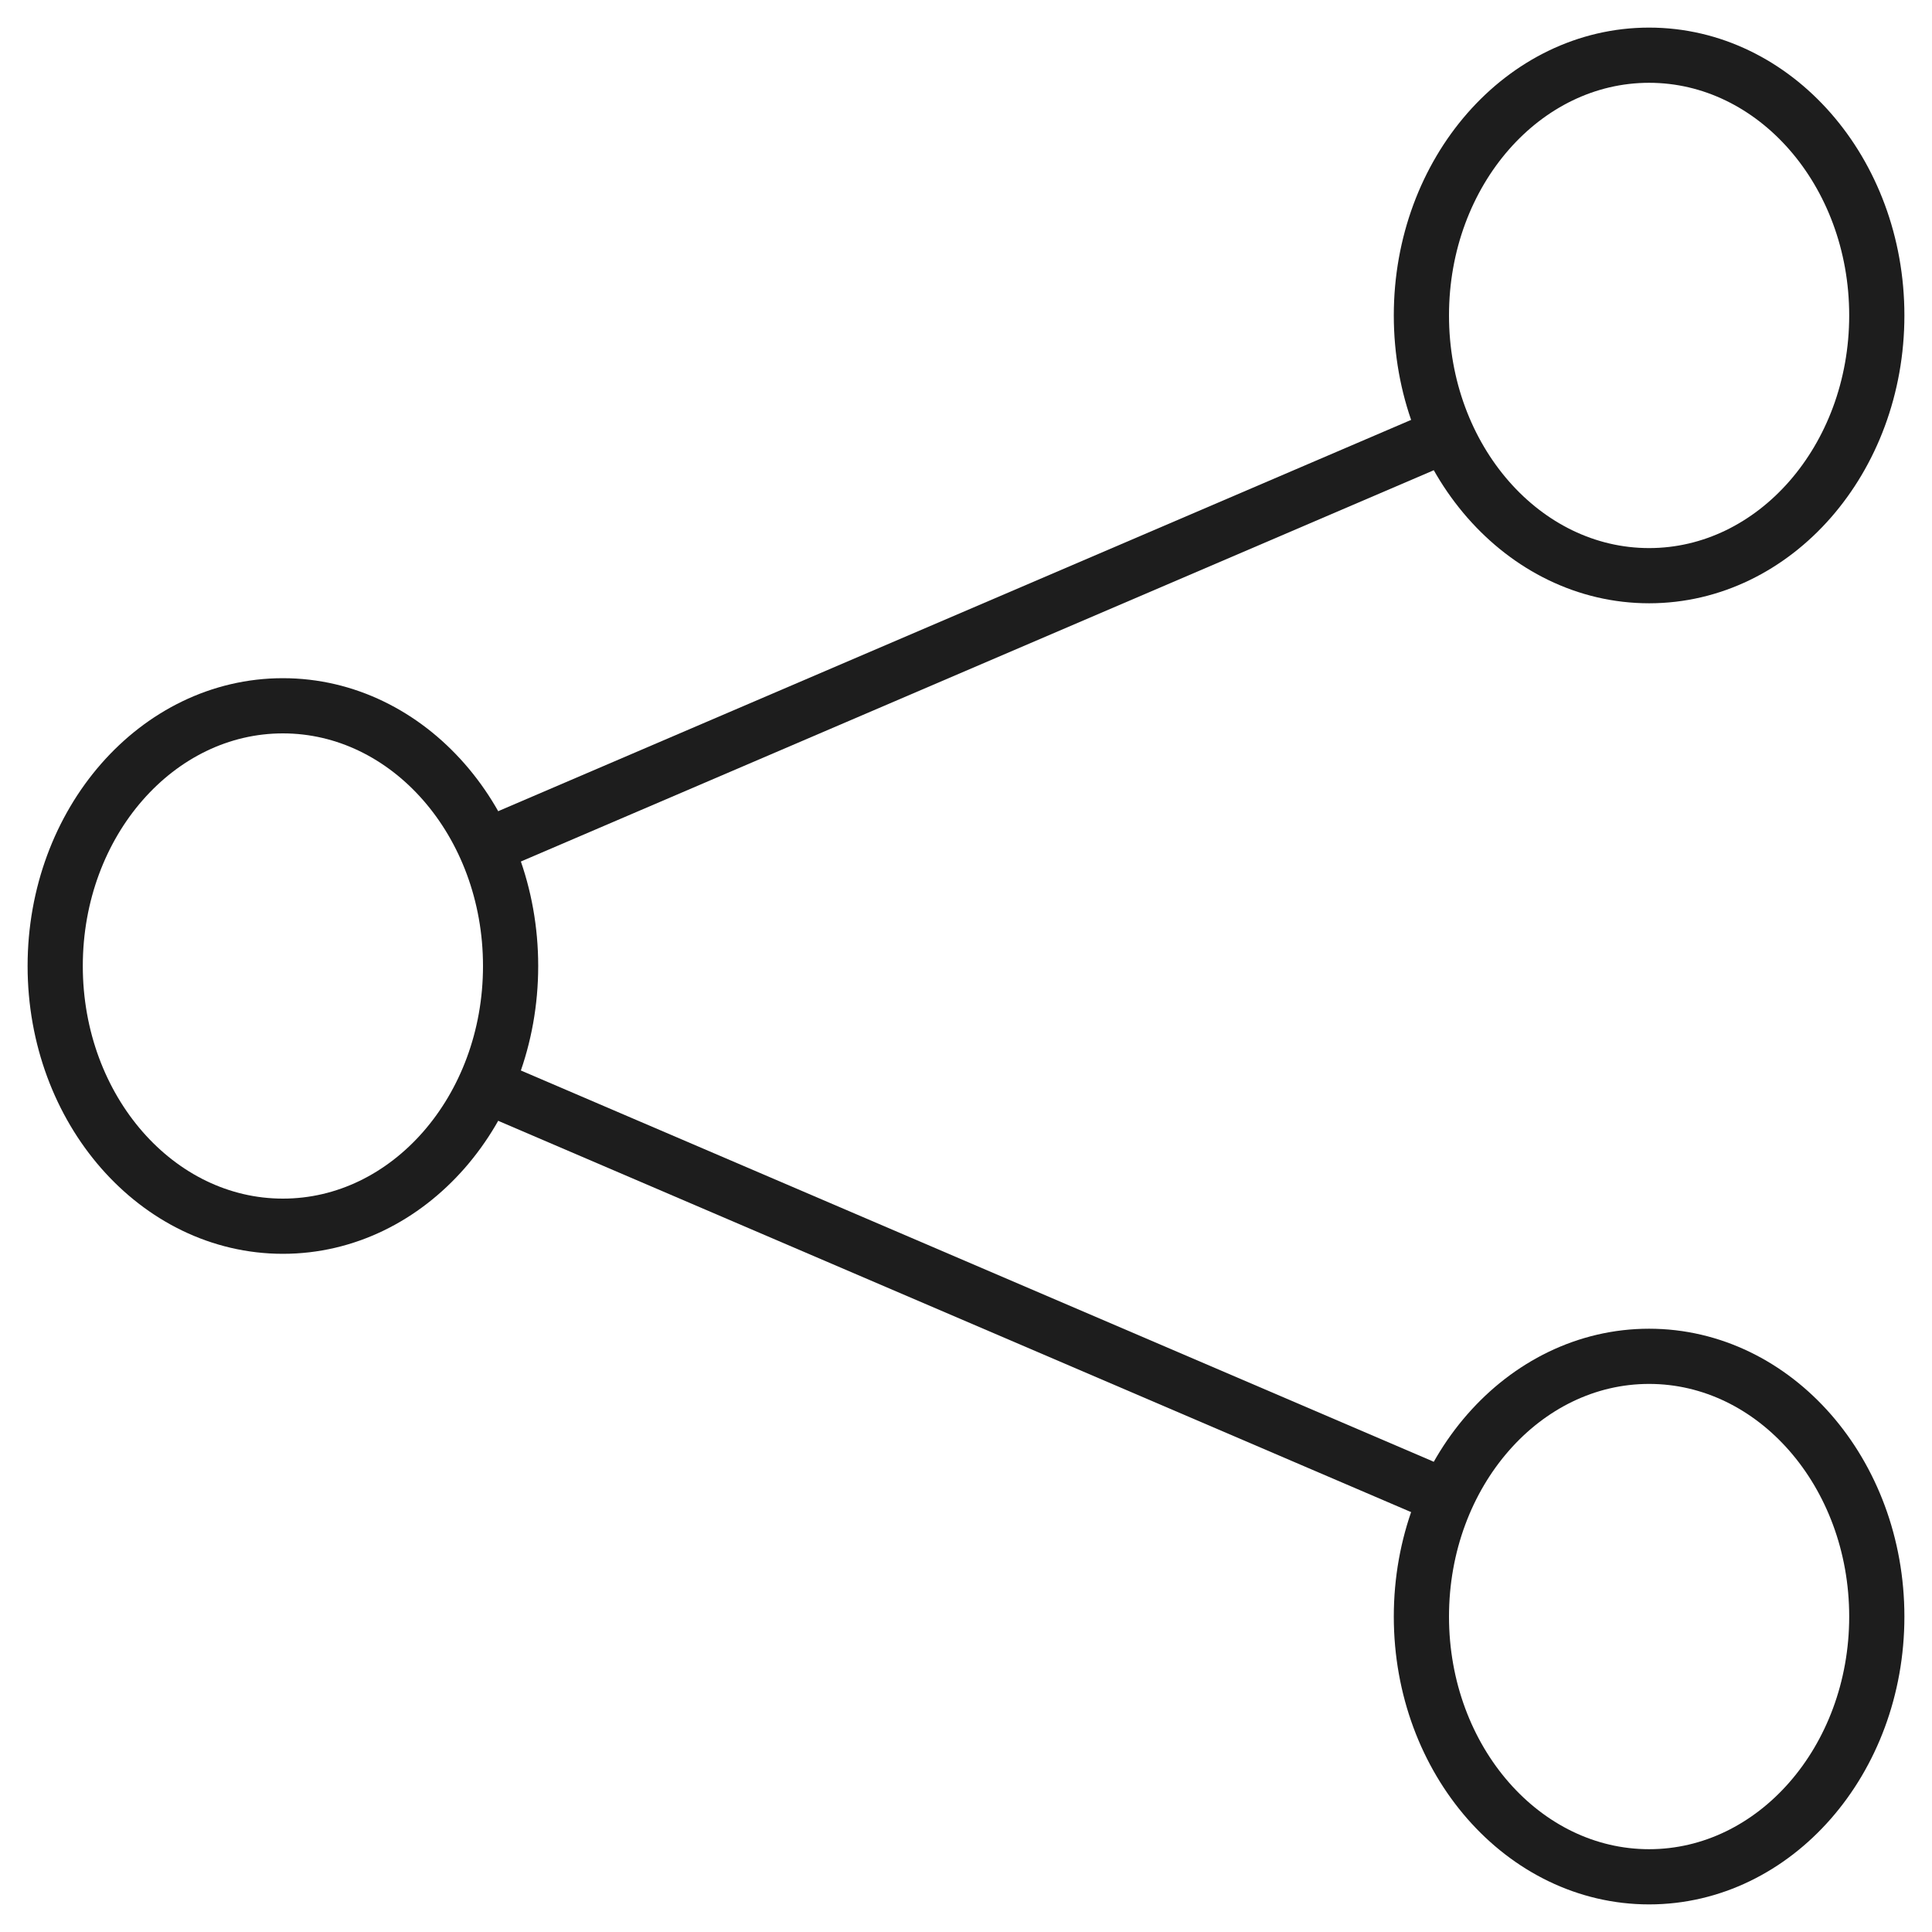 <svg width="35" height="35" viewBox="0 0 35 35" fill="none" xmlns="http://www.w3.org/2000/svg">
<path d="M25.75 8.071L9.25 15.143" stroke="#1D1D1D" stroke-linecap="round"/>
<path d="M25.75 26.929L9.25 19.857" stroke="#1D1D1D" stroke-linecap="round"/>
<path fill-rule="evenodd" clip-rule="evenodd" d="M5.125 22.214C7.403 22.214 9.25 20.104 9.25 17.5C9.25 14.896 7.403 12.786 5.125 12.786C2.847 12.786 1 14.896 1 17.5C1 20.104 2.847 22.214 5.125 22.214Z" stroke="#1D1D1D"/>
<path fill-rule="evenodd" clip-rule="evenodd" d="M29.875 10.429C32.153 10.429 34 8.318 34 5.714C34 3.111 32.153 1 29.875 1C27.597 1 25.75 3.111 25.75 5.714C25.75 8.318 27.597 10.429 29.875 10.429Z" stroke="#1D1D1D"/>
<path fill-rule="evenodd" clip-rule="evenodd" d="M29.875 34C32.153 34 34 31.889 34 29.286C34 26.682 32.153 24.571 29.875 24.571C27.597 24.571 25.75 26.682 25.75 29.286C25.75 31.889 27.597 34 29.875 34Z" stroke="#1D1D1D"/>
</svg>
